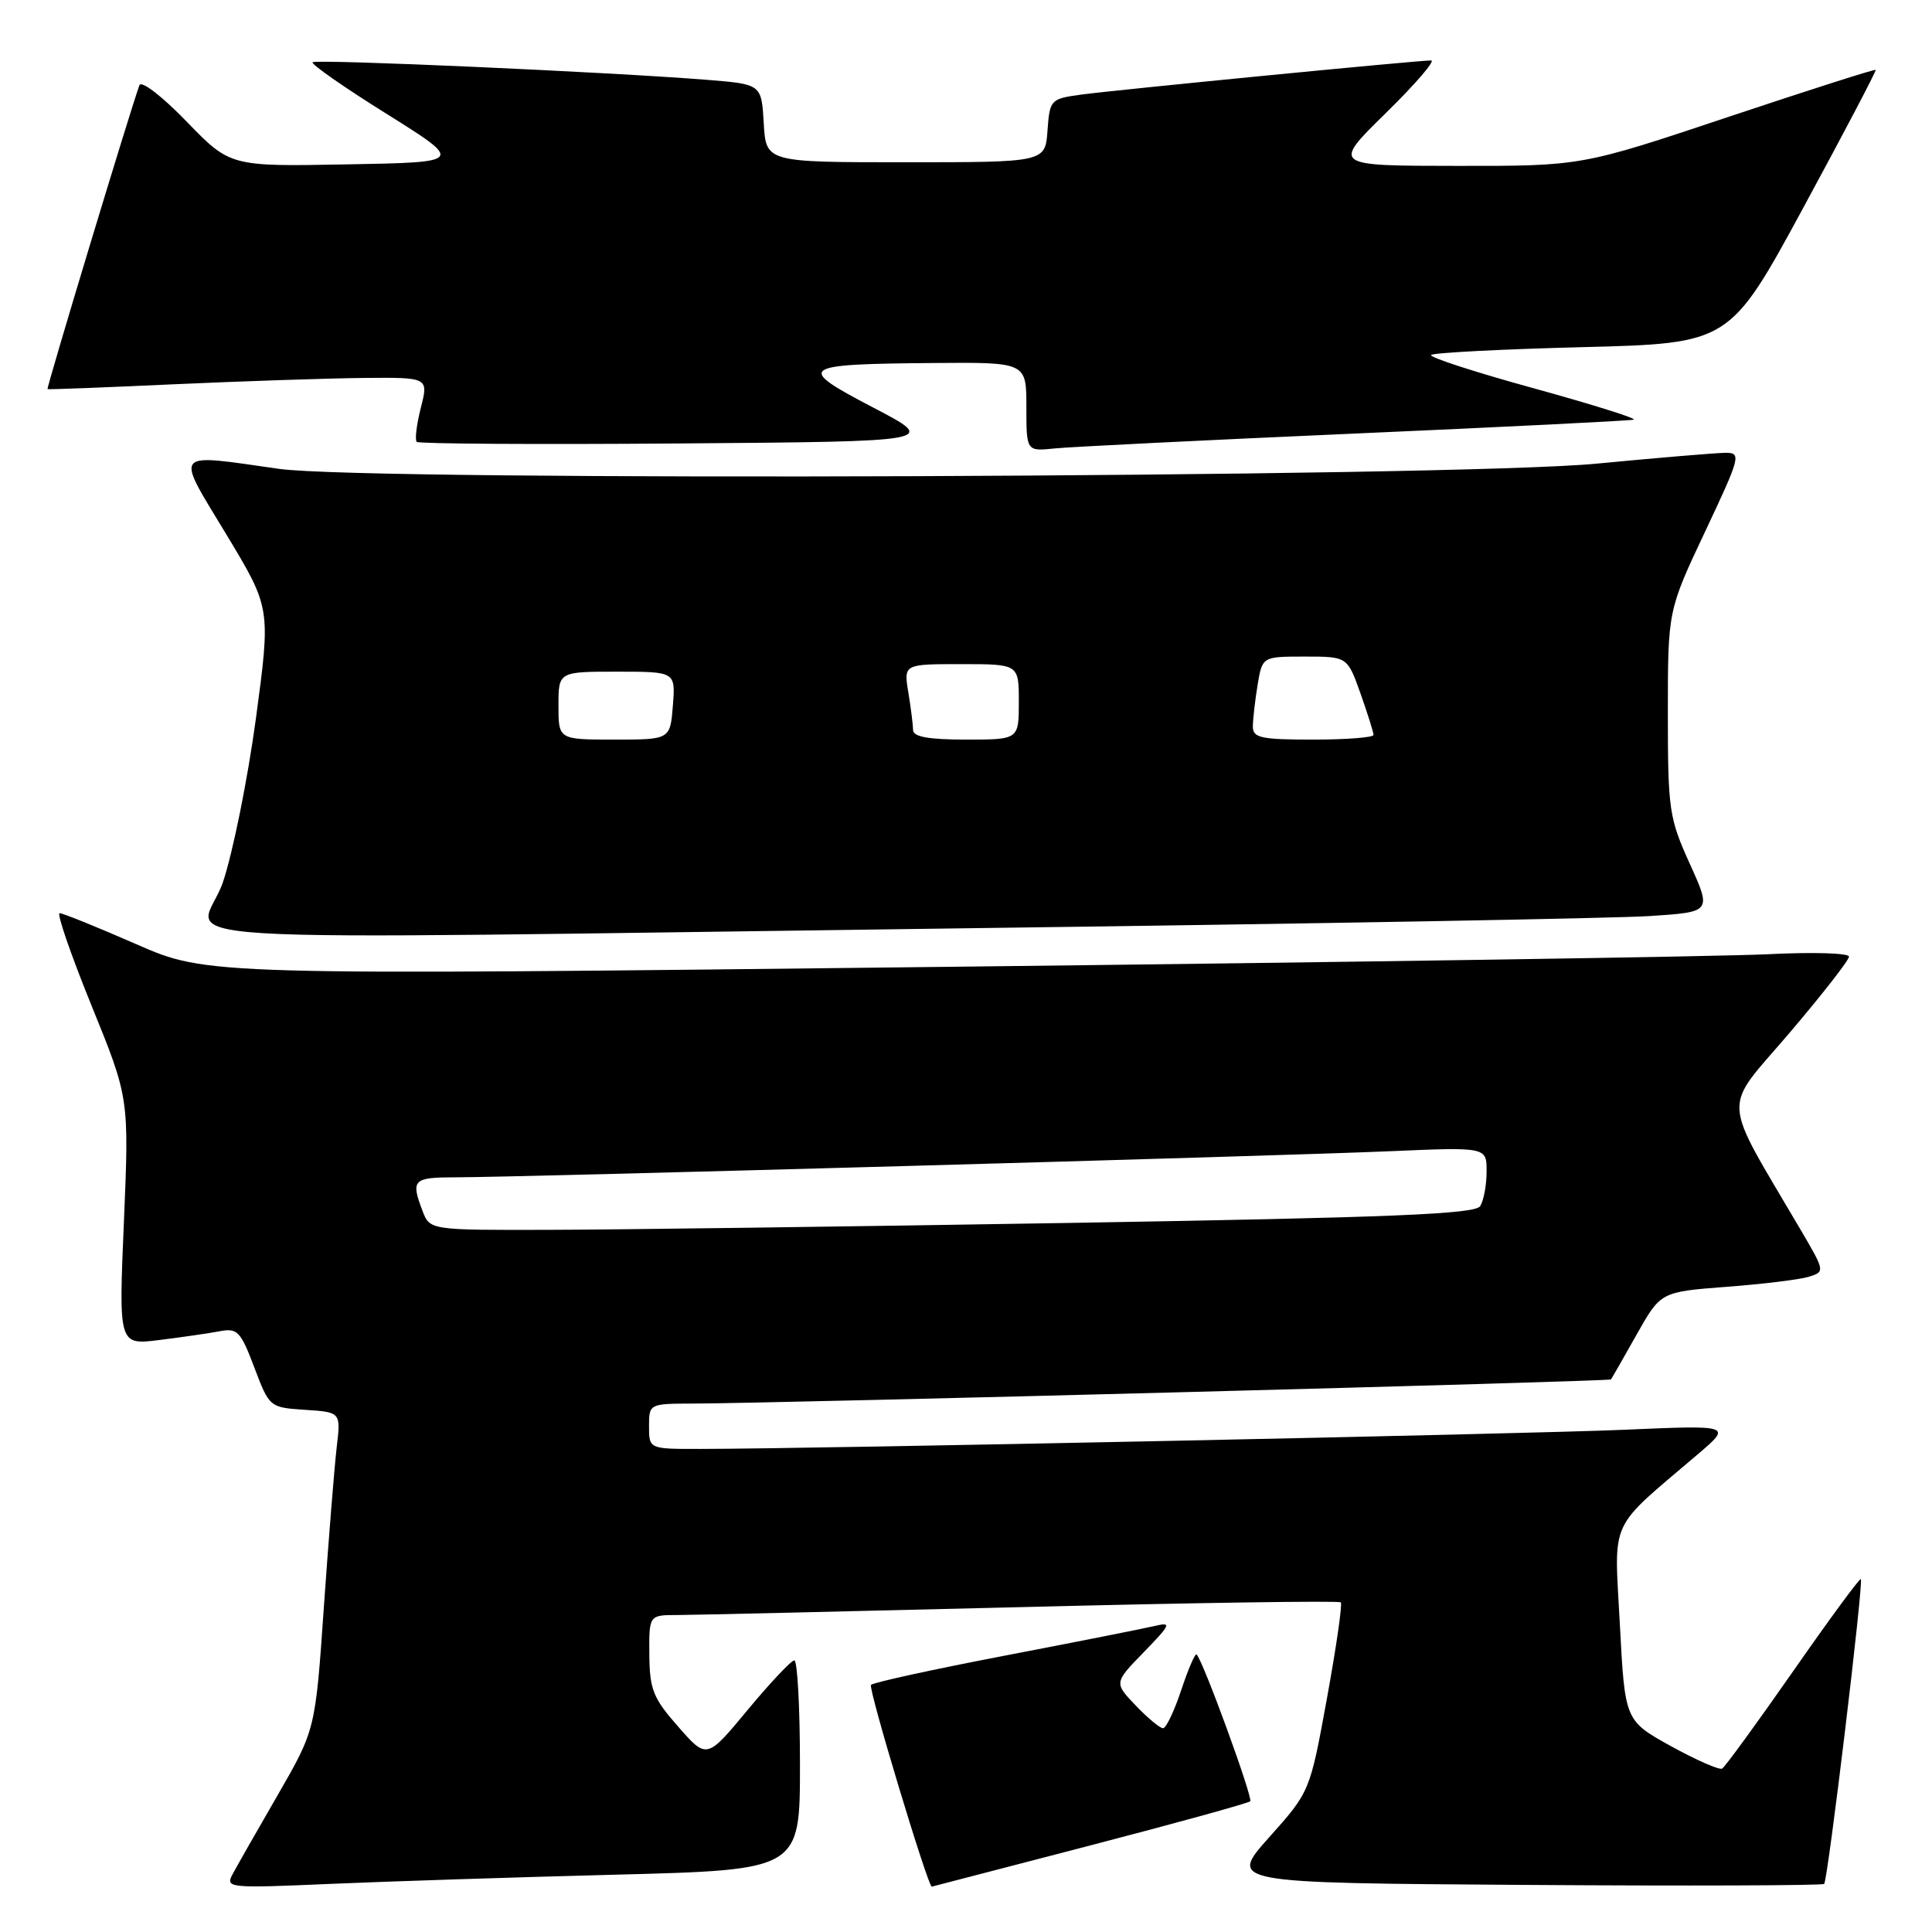 <?xml version="1.0" encoding="UTF-8" standalone="no"?>
<!DOCTYPE svg PUBLIC "-//W3C//DTD SVG 1.1//EN" "http://www.w3.org/Graphics/SVG/1.1/DTD/svg11.dtd" >
<svg xmlns="http://www.w3.org/2000/svg" xmlns:xlink="http://www.w3.org/1999/xlink" version="1.1" viewBox="0 0 256 256">
 <g >
 <path fill="currentColor"
d=" M 81.75 248.40 C 106.00 247.77 106.00 247.77 106.00 233.88 C 106.00 226.25 105.66 220.01 105.25 220.01 C 104.84 220.02 102.06 222.97 99.07 226.57 C 93.65 233.11 93.65 233.11 89.87 228.80 C 86.54 225.02 86.08 223.87 86.04 219.25 C 86.00 214.00 86.00 214.00 89.75 214.00 C 91.81 213.99 112.34 213.52 135.37 212.95 C 158.40 212.37 177.43 212.09 177.66 212.32 C 177.89 212.56 177.06 218.29 175.82 225.08 C 173.57 237.41 173.57 237.41 168.17 243.45 C 162.78 249.50 162.78 249.50 202.04 249.76 C 223.64 249.91 241.49 249.84 241.71 249.63 C 242.20 249.13 246.96 209.62 246.57 209.24 C 246.42 209.09 242.38 214.58 237.59 221.46 C 232.80 228.33 228.57 234.13 228.19 234.35 C 227.81 234.56 224.76 233.22 221.40 231.37 C 215.31 227.99 215.31 227.99 214.64 215.24 C 213.89 200.94 212.99 202.91 225.00 192.67 C 229.50 188.83 229.50 188.83 215.00 189.46 C 201.51 190.03 107.86 191.98 92.75 191.99 C 86.00 192.00 86.00 192.00 86.00 189.00 C 86.00 186.02 86.03 186.00 91.75 185.98 C 103.10 185.95 213.28 183.05 213.47 182.78 C 213.58 182.63 215.11 179.95 216.86 176.84 C 220.05 171.18 220.05 171.18 228.77 170.51 C 233.57 170.15 238.48 169.55 239.67 169.18 C 241.83 168.51 241.82 168.46 238.62 163.00 C 227.97 144.85 228.12 147.40 237.02 136.98 C 241.41 131.83 245.00 127.23 245.00 126.76 C 245.00 126.28 240.16 126.14 234.25 126.44 C 228.34 126.74 179.40 127.49 125.50 128.11 C 27.50 129.24 27.50 129.24 18.08 125.12 C 12.90 122.85 8.32 121.00 7.90 121.00 C 7.49 121.00 9.39 126.51 12.13 133.25 C 17.11 145.50 17.11 145.50 16.42 161.86 C 15.72 178.23 15.72 178.23 21.11 177.56 C 24.08 177.19 27.67 176.67 29.10 176.40 C 31.46 175.95 31.88 176.39 33.70 181.20 C 35.70 186.48 35.73 186.50 40.44 186.81 C 45.17 187.12 45.17 187.12 44.61 191.81 C 44.31 194.39 43.55 203.86 42.92 212.85 C 41.79 229.20 41.79 229.20 36.80 237.85 C 34.05 242.60 31.36 247.33 30.81 248.36 C 29.84 250.16 30.33 250.21 43.65 249.63 C 51.27 249.30 68.41 248.74 81.75 248.40 Z  M 144.35 244.56 C 155.82 241.58 165.40 238.93 165.66 238.68 C 166.06 238.27 159.44 220.11 158.56 219.23 C 158.36 219.03 157.45 221.15 156.52 223.94 C 155.60 226.72 154.51 229.00 154.11 229.00 C 153.70 229.00 152.08 227.65 150.49 225.99 C 147.61 222.98 147.61 222.98 151.56 218.92 C 155.16 215.21 155.28 214.91 153.00 215.45 C 151.62 215.78 142.74 217.54 133.25 219.36 C 123.76 221.18 115.73 222.93 115.41 223.26 C 115.00 223.66 122.99 250.13 123.47 249.99 C 123.49 249.99 132.88 247.54 144.35 244.56 Z  M 129.50 122.98 C 174.05 122.40 214.17 121.68 218.65 121.38 C 226.80 120.84 226.80 120.84 223.90 114.44 C 221.16 108.39 221.00 107.31 221.00 94.47 C 221.00 80.90 221.00 80.90 225.93 70.45 C 230.60 60.55 230.75 60.00 228.68 60.00 C 227.48 60.00 219.75 60.65 211.50 61.44 C 192.54 63.25 48.86 63.81 37.00 62.13 C 22.70 60.10 23.17 59.53 29.97 70.78 C 35.88 80.57 35.88 80.57 33.91 95.20 C 32.82 103.25 30.85 113.02 29.53 116.92 C 26.68 125.29 13.56 124.50 129.50 122.98 Z  M 179.50 57.45 C 199.30 56.58 215.93 55.75 216.46 55.61 C 216.99 55.47 211.05 53.61 203.26 51.46 C 195.47 49.32 189.34 47.33 189.63 47.04 C 189.92 46.74 198.95 46.27 209.68 46.00 C 229.19 45.50 229.19 45.50 238.96 27.50 C 244.33 17.60 248.64 9.39 248.54 9.26 C 248.44 9.13 239.63 11.95 228.96 15.51 C 209.56 22.00 209.56 22.00 193.03 21.98 C 176.50 21.97 176.50 21.97 183.63 14.98 C 187.55 11.14 190.25 8.00 189.63 8.01 C 187.77 8.01 147.83 11.92 143.30 12.53 C 139.20 13.09 139.10 13.19 138.80 17.30 C 138.50 21.50 138.50 21.50 120.00 21.50 C 101.50 21.50 101.50 21.50 101.20 16.33 C 100.90 11.16 100.90 11.16 93.70 10.58 C 80.68 9.54 41.86 7.81 41.42 8.25 C 41.18 8.49 45.59 11.57 51.23 15.09 C 61.47 21.50 61.47 21.50 45.99 21.78 C 30.50 22.07 30.50 22.07 24.70 16.08 C 21.42 12.70 18.71 10.62 18.47 11.30 C 17.20 14.81 6.12 51.45 6.30 51.56 C 6.41 51.63 13.93 51.34 23.00 50.92 C 32.08 50.51 43.39 50.13 48.14 50.08 C 56.79 50.00 56.79 50.00 55.76 54.04 C 55.20 56.26 54.95 58.29 55.22 58.55 C 55.48 58.81 71.13 58.91 90.00 58.76 C 124.32 58.50 124.32 58.50 115.70 54.00 C 105.34 48.59 105.81 48.25 123.75 48.10 C 136.00 48.00 136.00 48.00 136.00 53.90 C 136.00 59.81 136.00 59.81 139.75 59.42 C 141.81 59.21 159.70 58.32 179.50 57.45 Z  M 55.98 160.43 C 54.41 156.31 54.72 156.00 60.45 156.00 C 68.52 156.00 169.46 153.18 184.25 152.54 C 197.00 151.99 197.00 151.99 196.98 155.25 C 196.98 157.04 196.59 159.10 196.13 159.82 C 195.46 160.88 184.36 161.33 141.90 162.04 C 112.53 162.53 81.40 162.94 72.73 162.96 C 56.95 163.00 56.95 163.00 55.98 160.43 Z  M 74.00 93.50 C 74.00 89.00 74.00 89.00 81.76 89.00 C 89.51 89.00 89.51 89.00 89.16 93.50 C 88.80 98.00 88.80 98.00 81.40 98.00 C 74.00 98.00 74.00 98.00 74.00 93.50 Z  M 120.99 96.75 C 120.98 96.06 120.70 93.81 120.36 91.75 C 119.74 88.00 119.74 88.00 127.37 88.00 C 135.00 88.00 135.00 88.00 135.00 93.00 C 135.00 98.00 135.00 98.00 128.00 98.00 C 123.07 98.00 121.00 97.63 120.99 96.75 Z  M 166.01 96.25 C 166.02 95.29 166.30 92.81 166.64 90.75 C 167.26 87.00 167.26 87.00 172.90 87.00 C 178.53 87.00 178.53 87.00 180.27 91.88 C 181.22 94.57 182.00 97.05 182.00 97.38 C 182.00 97.72 178.40 98.00 174.00 98.00 C 167.04 98.00 166.00 97.77 166.01 96.25 Z "/>
</g>
</svg>